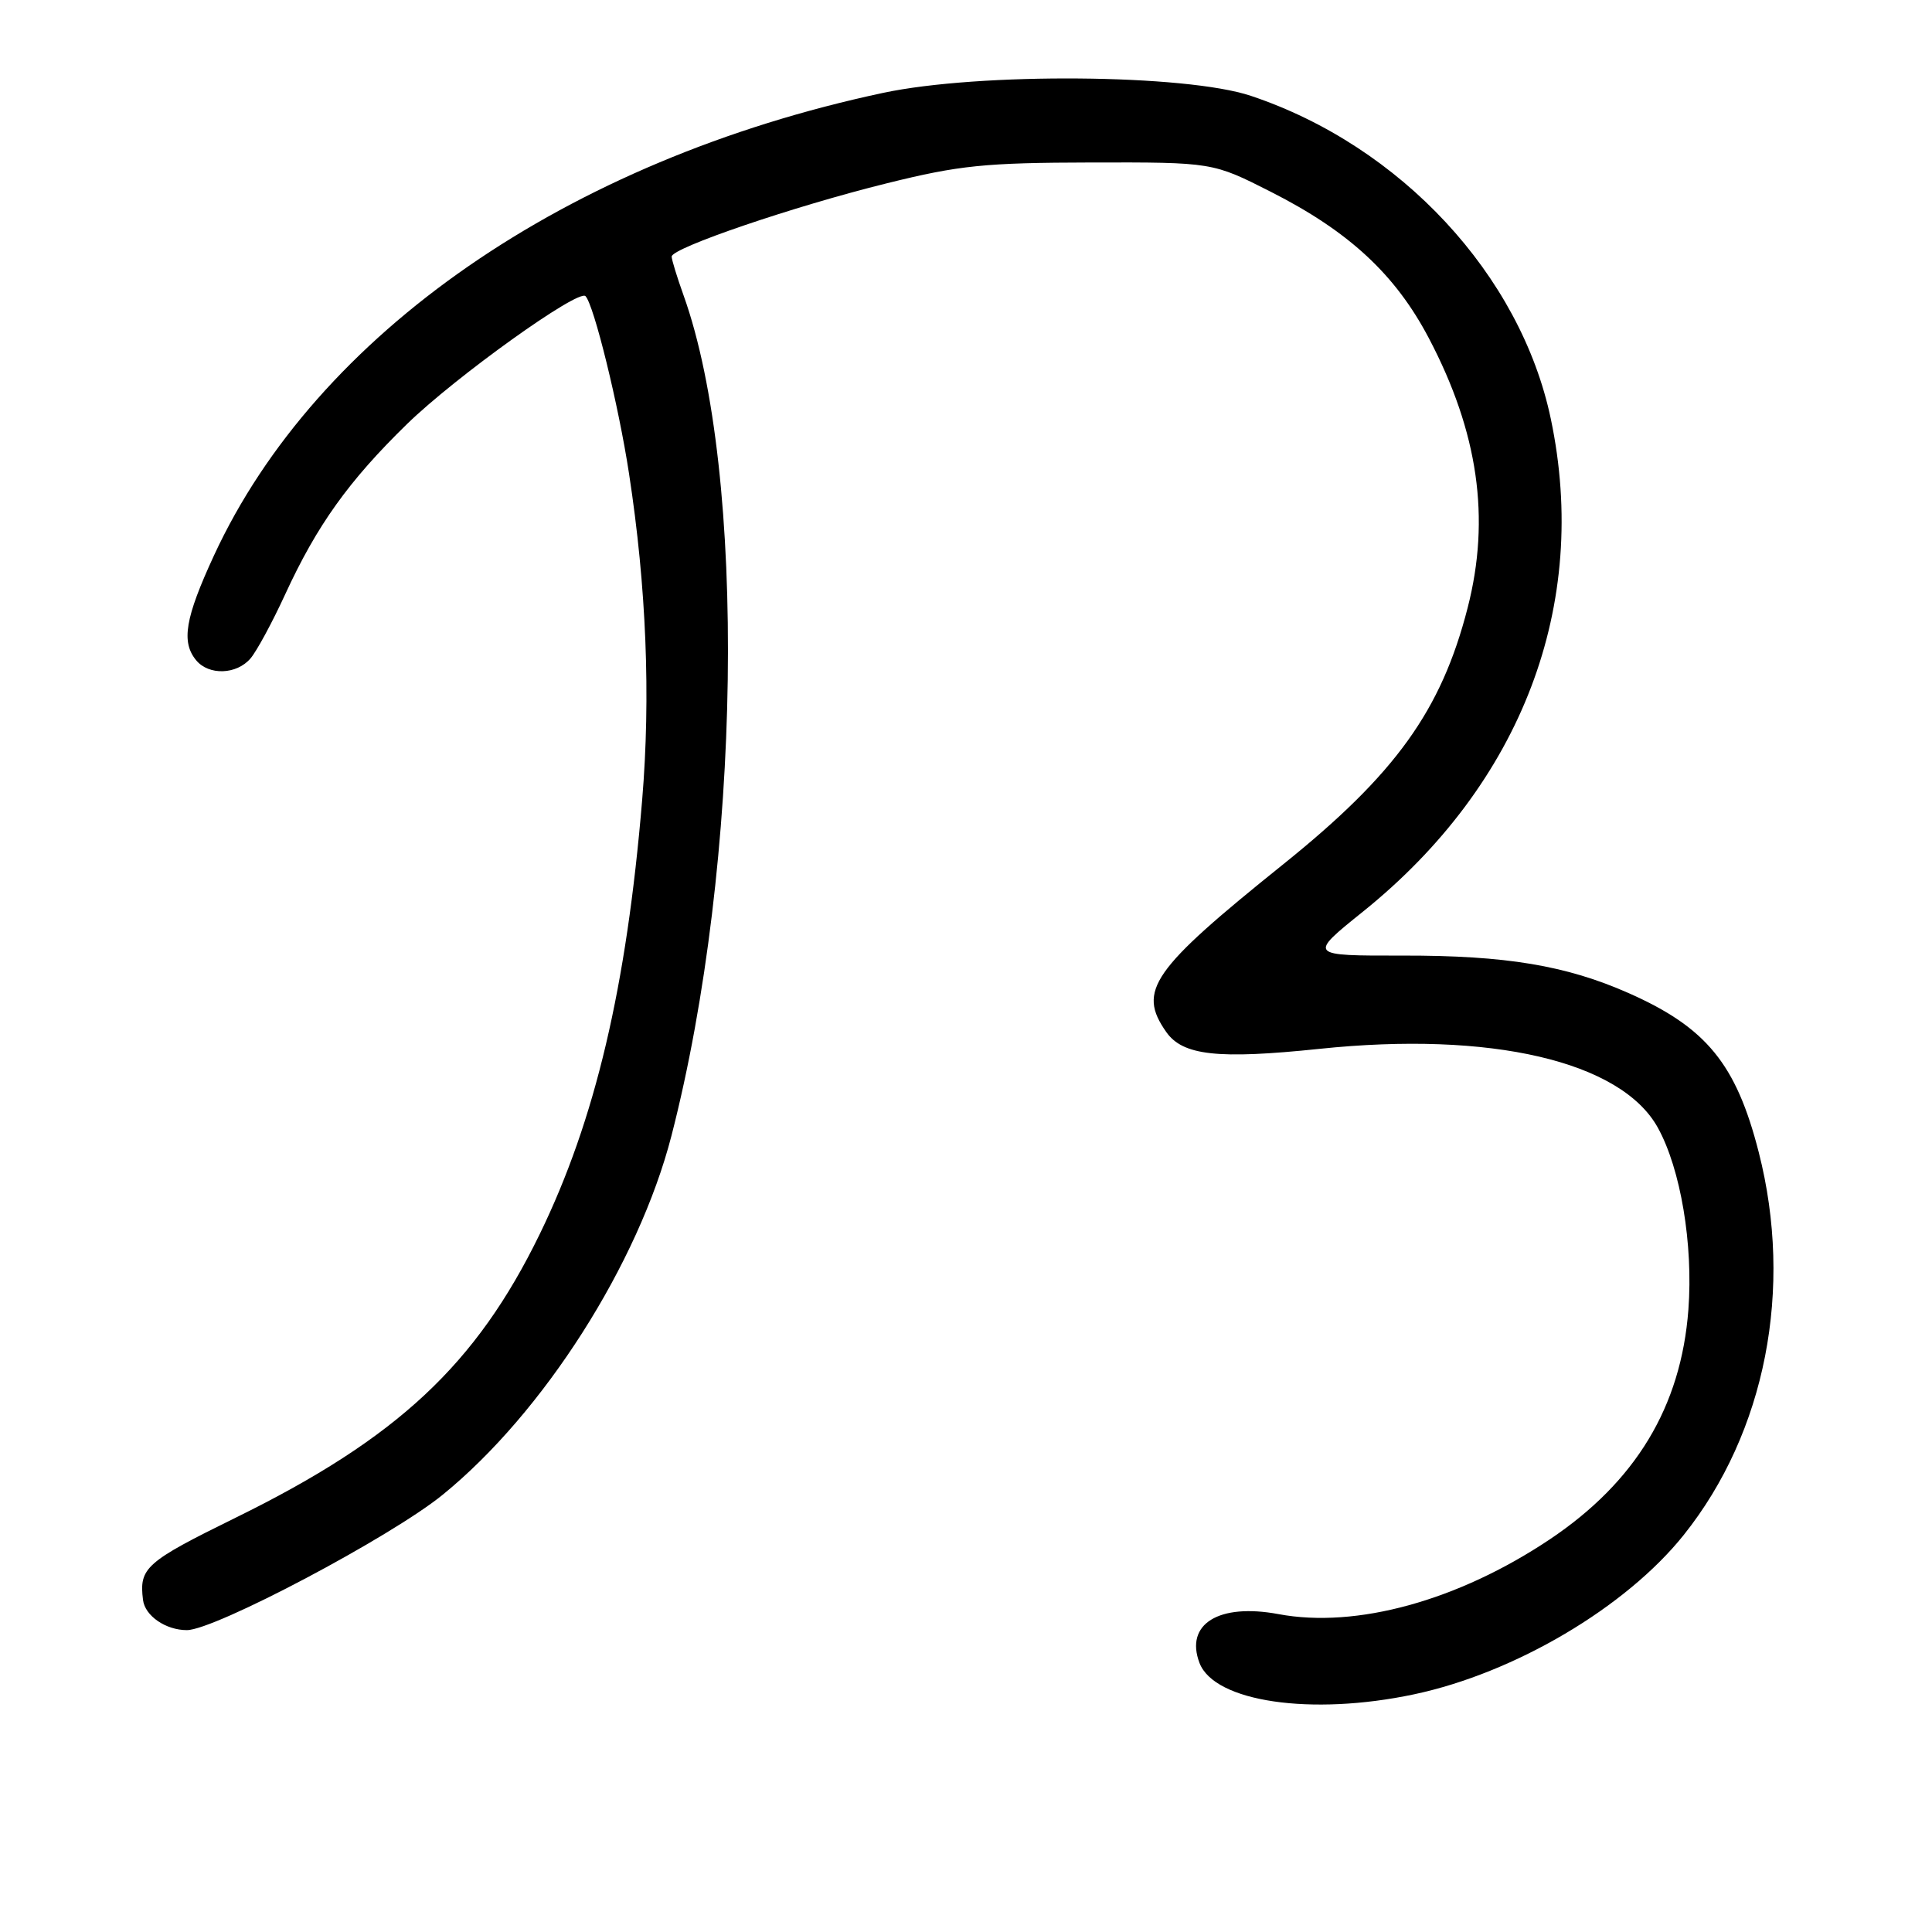 <?xml version="1.0" encoding="UTF-8" standalone="no"?>
<!DOCTYPE svg PUBLIC "-//W3C//DTD SVG 1.1//EN" "http://www.w3.org/Graphics/SVG/1.1/DTD/svg11.dtd" >
<svg xmlns="http://www.w3.org/2000/svg" xmlns:xlink="http://www.w3.org/1999/xlink" version="1.1" viewBox="0 0 256 256">
 <g >
 <path fill="currentColor"
d=" M 187.35 224.51 C 200.72 221.68 215.46 212.97 223.12 203.37 C 233.95 189.80 237.67 170.77 233.04 152.67 C 230.05 140.97 226.10 136.15 215.80 131.59 C 207.52 127.93 199.55 126.60 185.91 126.62 C 173.33 126.64 173.33 126.64 180.62 120.78 C 201.63 103.87 210.68 80.14 205.49 55.50 C 201.49 36.45 185.60 19.34 165.75 12.70 C 157.12 9.81 129.75 9.59 117.00 12.31 C 75.12 21.24 41.95 44.18 28.35 73.61 C 24.52 81.90 23.99 85.07 26.00 87.50 C 27.68 89.52 31.35 89.40 33.19 87.25 C 34.01 86.29 36.08 82.47 37.78 78.77 C 41.99 69.62 46.19 63.74 53.92 56.20 C 60.32 49.96 76.61 38.28 77.58 39.24 C 78.69 40.36 81.97 53.70 83.35 62.76 C 85.65 77.75 86.23 92.28 85.09 106.00 C 83.02 130.81 78.87 148.41 71.53 163.50 C 63.10 180.82 52.65 190.58 31.25 201.09 C 19.27 206.98 18.42 207.74 18.95 212.00 C 19.21 214.11 21.96 216.00 24.76 216.00 C 28.45 216.00 51.78 203.66 58.65 198.07 C 72.01 187.21 84.60 167.45 88.97 150.50 C 98.28 114.38 99.02 62.67 90.57 39.12 C 89.71 36.72 89.00 34.41 89.00 34.00 C 89.00 32.85 105.17 27.34 117.50 24.29 C 127.13 21.90 130.50 21.56 144.59 21.53 C 160.68 21.50 160.68 21.50 168.44 25.44 C 178.75 30.67 184.89 36.36 189.33 44.81 C 195.88 57.27 197.52 68.67 194.47 80.54 C 190.98 94.15 184.92 102.57 170.00 114.55 C 152.60 128.53 150.69 131.26 154.53 136.74 C 156.72 139.87 161.38 140.38 174.82 138.98 C 197.54 136.60 214.80 140.62 219.67 149.42 C 222.70 154.90 224.37 164.88 223.72 173.54 C 222.75 186.40 216.73 196.36 205.33 203.99 C 193.21 212.09 179.72 215.81 169.41 213.88 C 161.50 212.40 156.98 215.19 158.94 220.35 C 160.91 225.51 173.75 227.39 187.35 224.51 Z "/>
</g>
</svg>